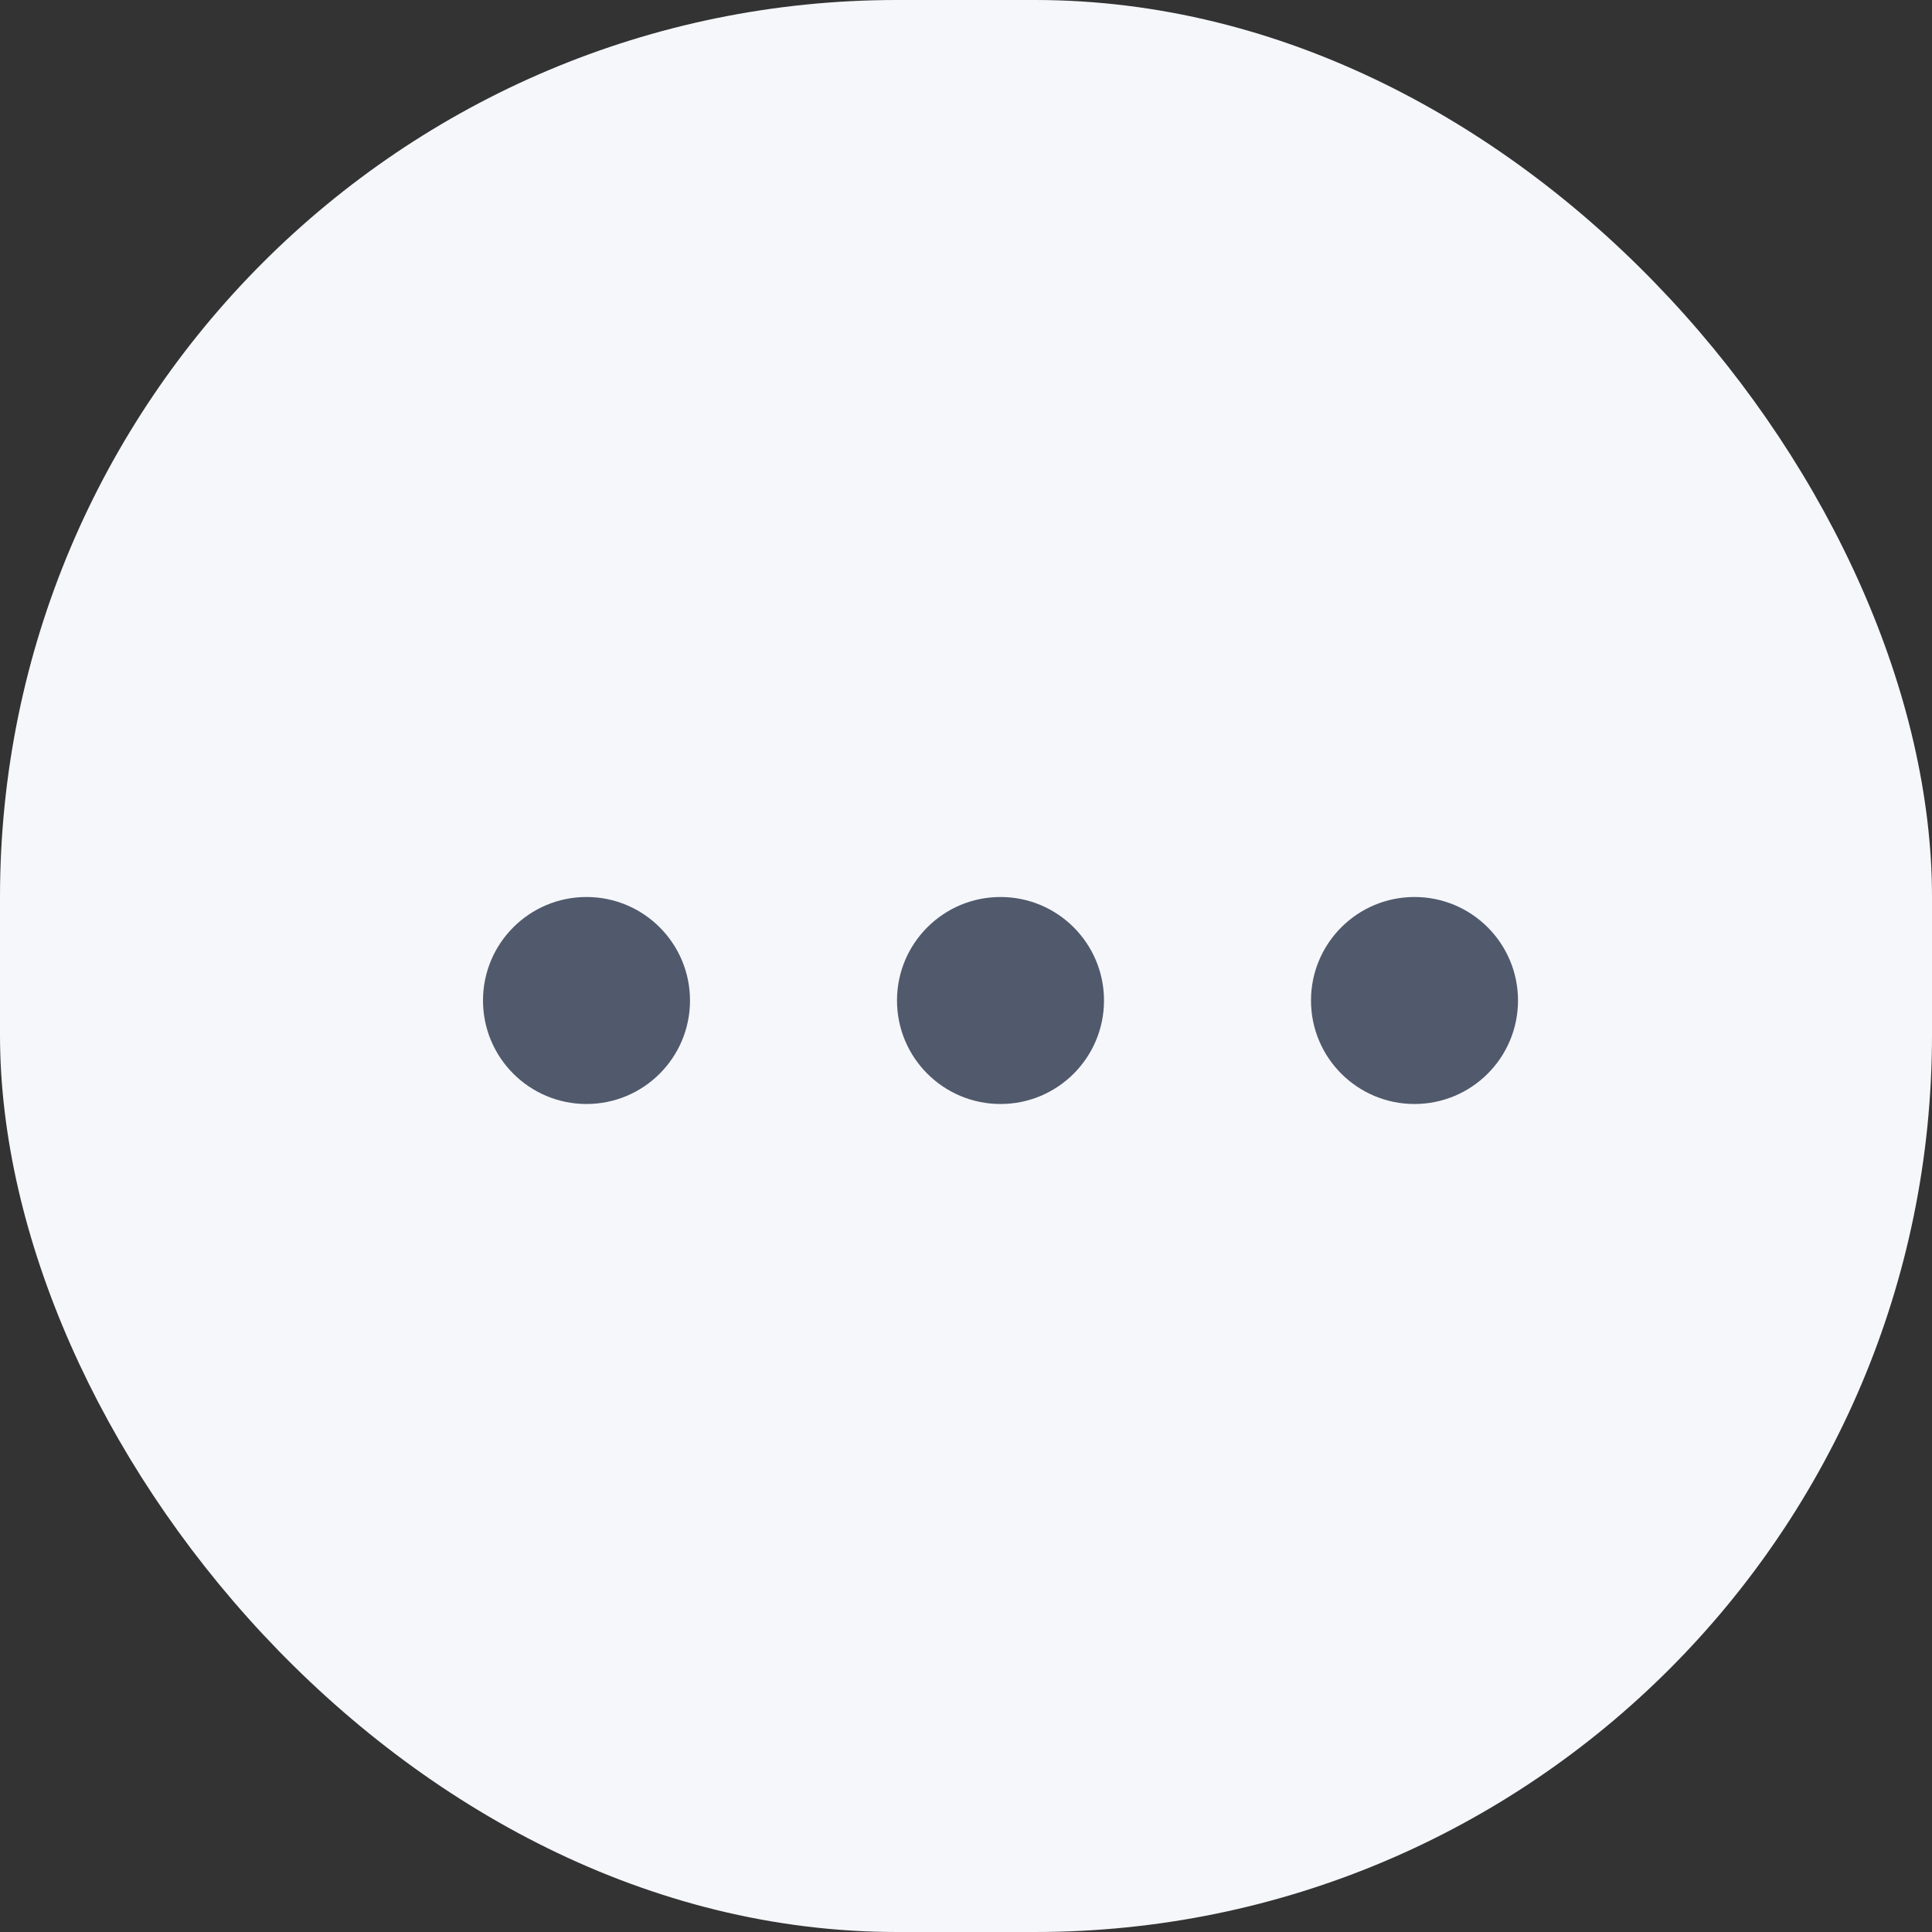 <svg xmlns="http://www.w3.org/2000/svg" width="28" height="28" viewBox="0 0 28 28">
  <rect x="0" y="0" width="28" height="28" fill="#333333" stroke="none"/>
  <g id="Group_6842" data-name="Group 6842" transform="translate(-1366 -155)">
    <rect id="Rectangle_3695" data-name="Rectangle 3695" width="28" height="28" rx="13" transform="translate(1366 155)" fill="#f5f7fa"/>
    <g id="Group_6841" data-name="Group 6841">
      <g id="Group_6643" data-name="Group 6643" transform="translate(1388 171) rotate(180)">
        <circle id="Ellipse_2458" data-name="Ellipse 2458" cx="1.5" cy="1.5" r="1.5" fill="#51596c"/>
        <circle id="Ellipse_2460" data-name="Ellipse 2460" cx="1.5" cy="1.5" r="1.5" transform="translate(6)" fill="#51596c"/>
        <circle id="Ellipse_2461" data-name="Ellipse 2461" cx="1.5" cy="1.5" r="1.5" transform="translate(12)" fill="#51596c"/>
      </g>
    </g>
  </g>
</svg>
